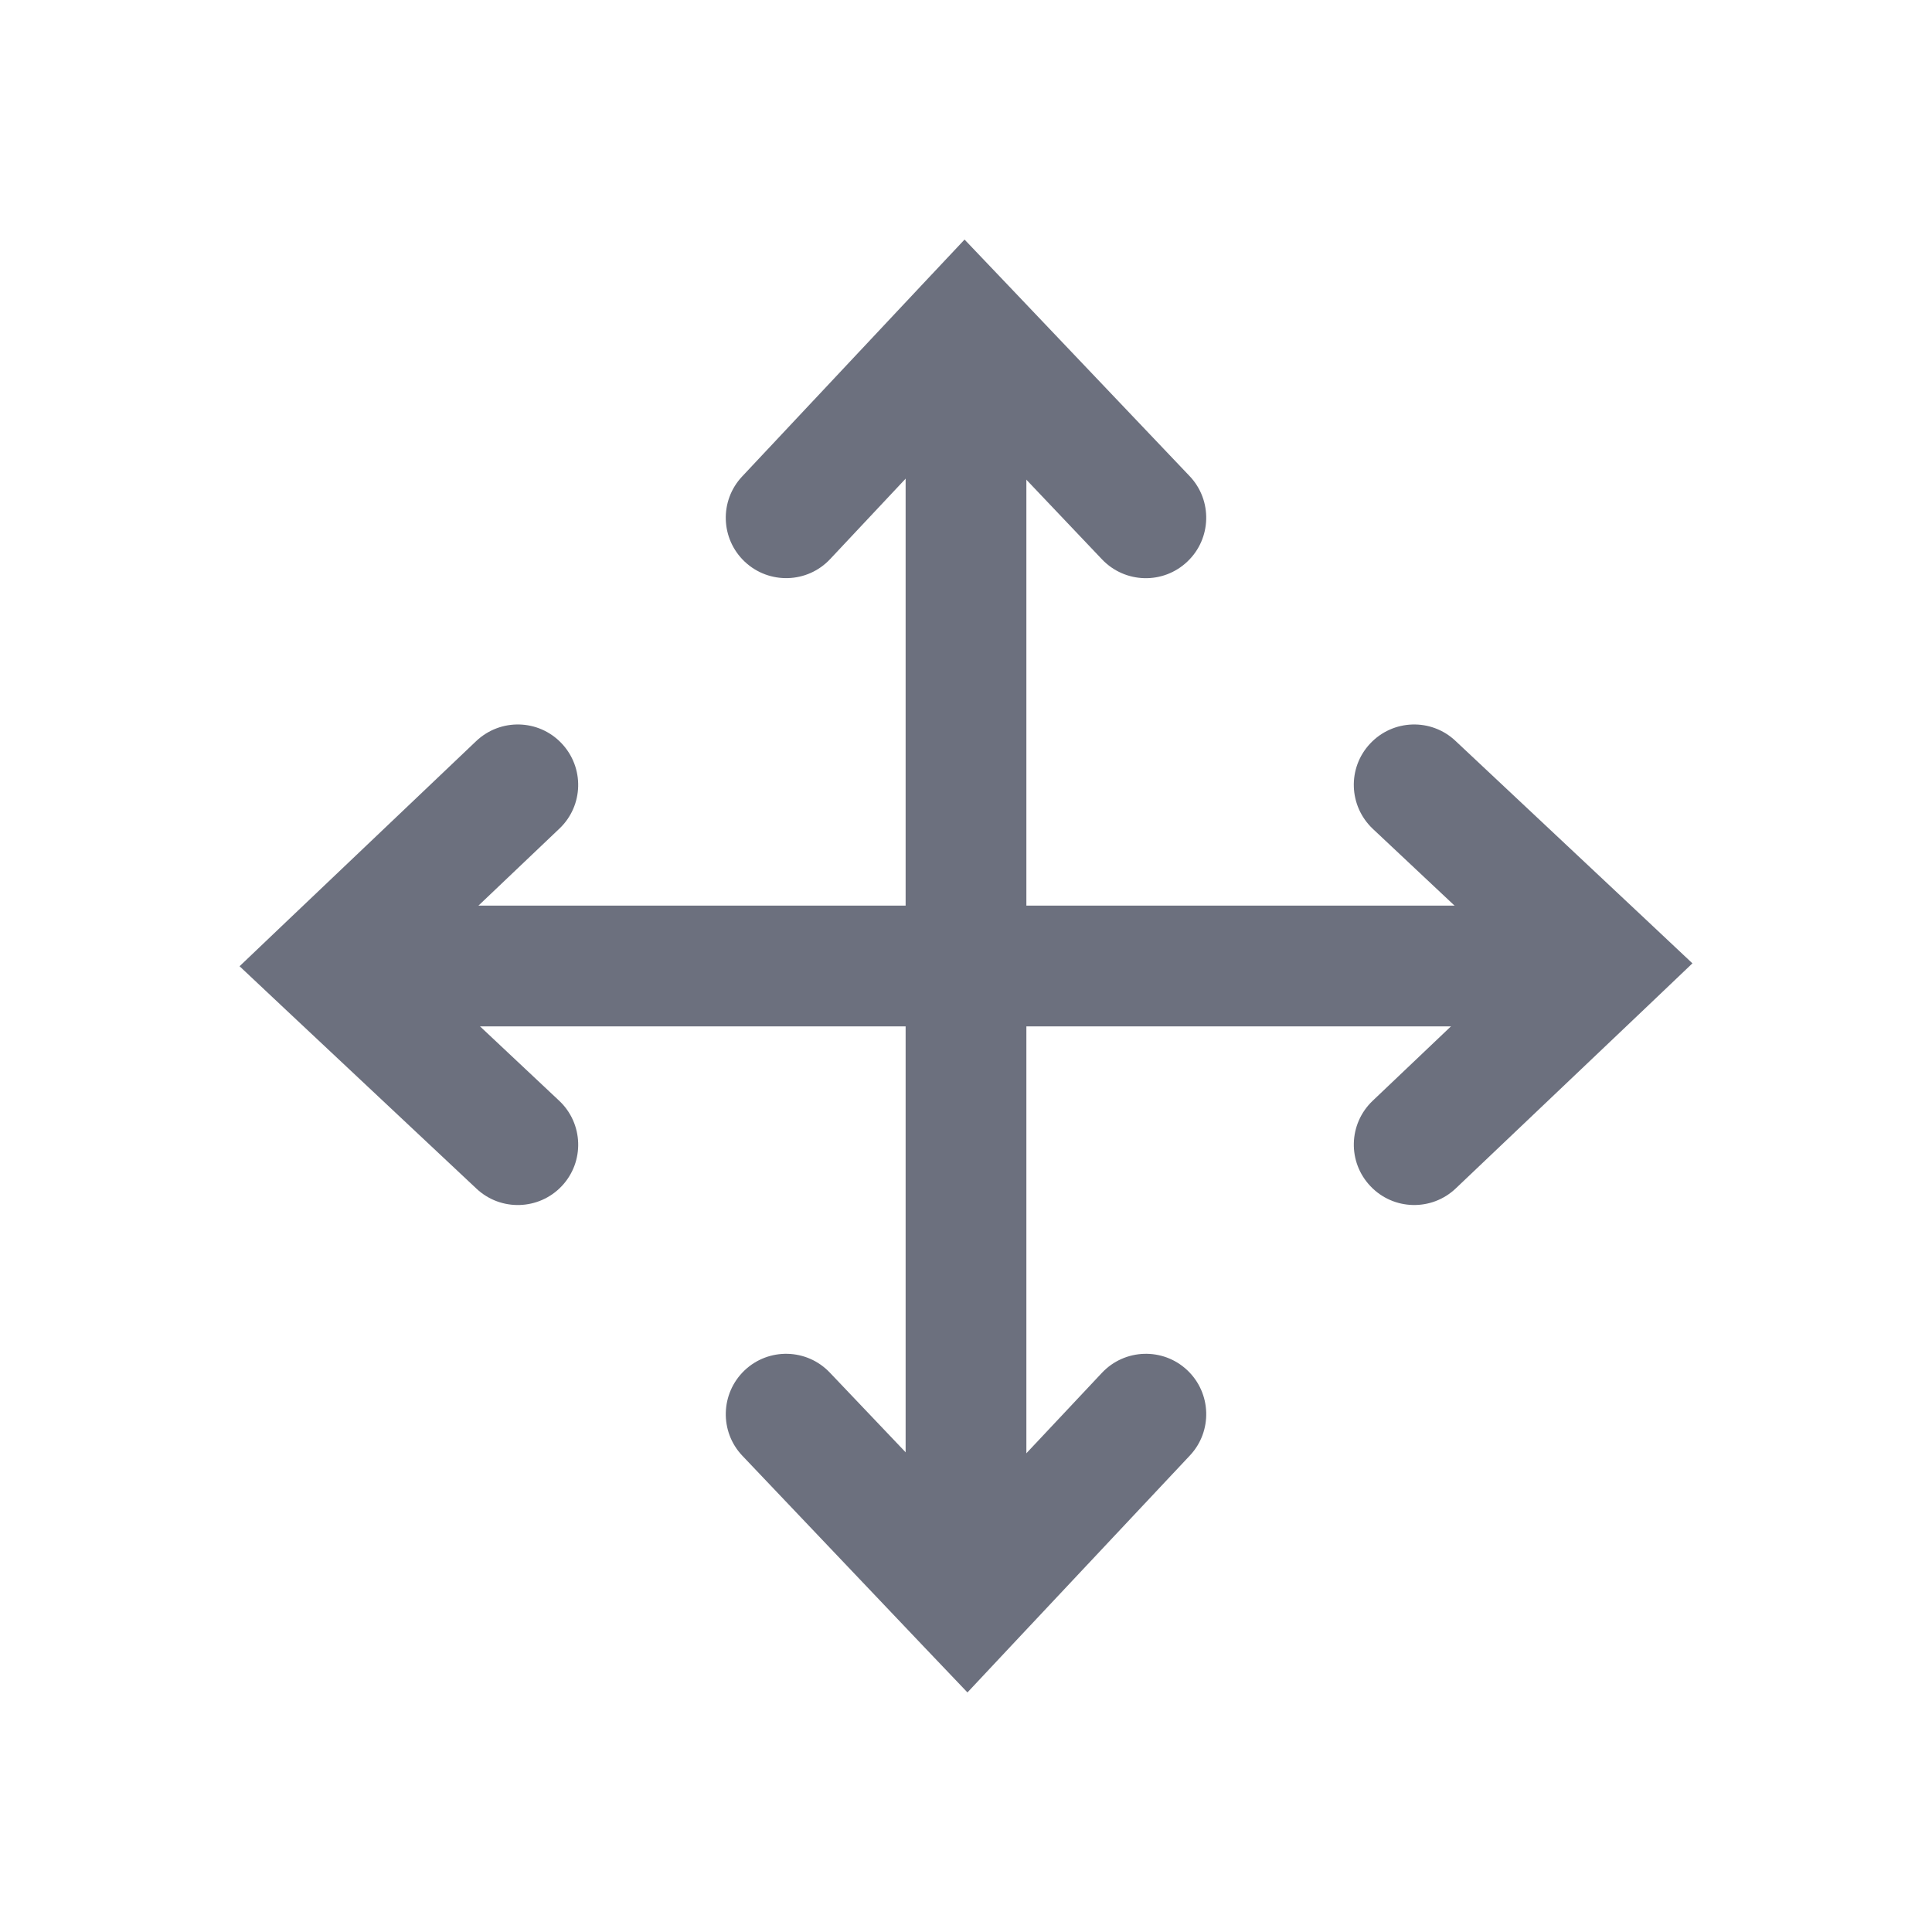 <!--
  - Copyright (C) 2025 The Android Open Source Project
  -
  - Licensed under the Apache License, Version 2.0 (the "License");
  - you may not use this file except in compliance with the License.
  - You may obtain a copy of the License at
  -
  -      http://www.apache.org/licenses/LICENSE-2.0
  -
  - Unless required by applicable law or agreed to in writing, software
  - distributed under the License is distributed on an "AS IS" BASIS,
  - WITHOUT WARRANTIES OR CONDITIONS OF ANY KIND, either express or implied.
  - See the License for the specific language governing permissions and
  - limitations under the License.
  -->
<svg width="16" height="16" viewBox="0 0 16 16" fill="none" xmlns="http://www.w3.org/2000/svg">
<path d="M8 3.5V12.5" stroke="#6C707E" stroke-linecap="round"/>
<path d="M12.5 8H3.5" stroke="#6C707E" stroke-linecap="round"/>
<path fill-rule="evenodd" clip-rule="evenodd" d="M6.146 3.946C5.957 4.147 5.967 4.463 6.168 4.652C6.369 4.841 6.686 4.832 6.875 4.63L7.993 3.439L9.127 4.633C9.318 4.833 9.634 4.841 9.834 4.65C10.034 4.46 10.042 4.143 9.852 3.943L8.353 2.367L7.988 1.984L7.626 2.369L6.146 3.946ZM9.854 12.054C10.043 11.853 10.033 11.536 9.832 11.347C9.631 11.158 9.314 11.168 9.125 11.37L8.007 12.56L6.872 11.367C6.682 11.167 6.366 11.159 6.166 11.349C5.966 11.54 5.958 11.856 6.148 12.056L7.647 13.633L8.012 14.016L8.374 13.63L9.854 12.054Z" fill="#6C707E"/>
<path fill-rule="evenodd" clip-rule="evenodd" d="M12.054 6.136C11.853 5.946 11.536 5.956 11.347 6.158C11.158 6.359 11.168 6.675 11.37 6.865L12.56 7.983L11.367 9.117C11.167 9.308 11.159 9.624 11.35 9.824C11.54 10.024 11.856 10.032 12.056 9.842L13.633 8.343L14.016 7.978L13.631 7.616L12.054 6.136ZM3.946 9.844C4.147 10.033 4.464 10.023 4.653 9.822C4.842 9.621 4.832 9.304 4.63 9.115L3.44 7.997L4.633 6.862C4.833 6.672 4.841 6.356 4.65 6.155C4.46 5.955 4.144 5.947 3.943 6.138L2.367 7.637L1.984 8.002L2.369 8.364L3.946 9.844Z" fill="#6C707E"/>
</svg>
